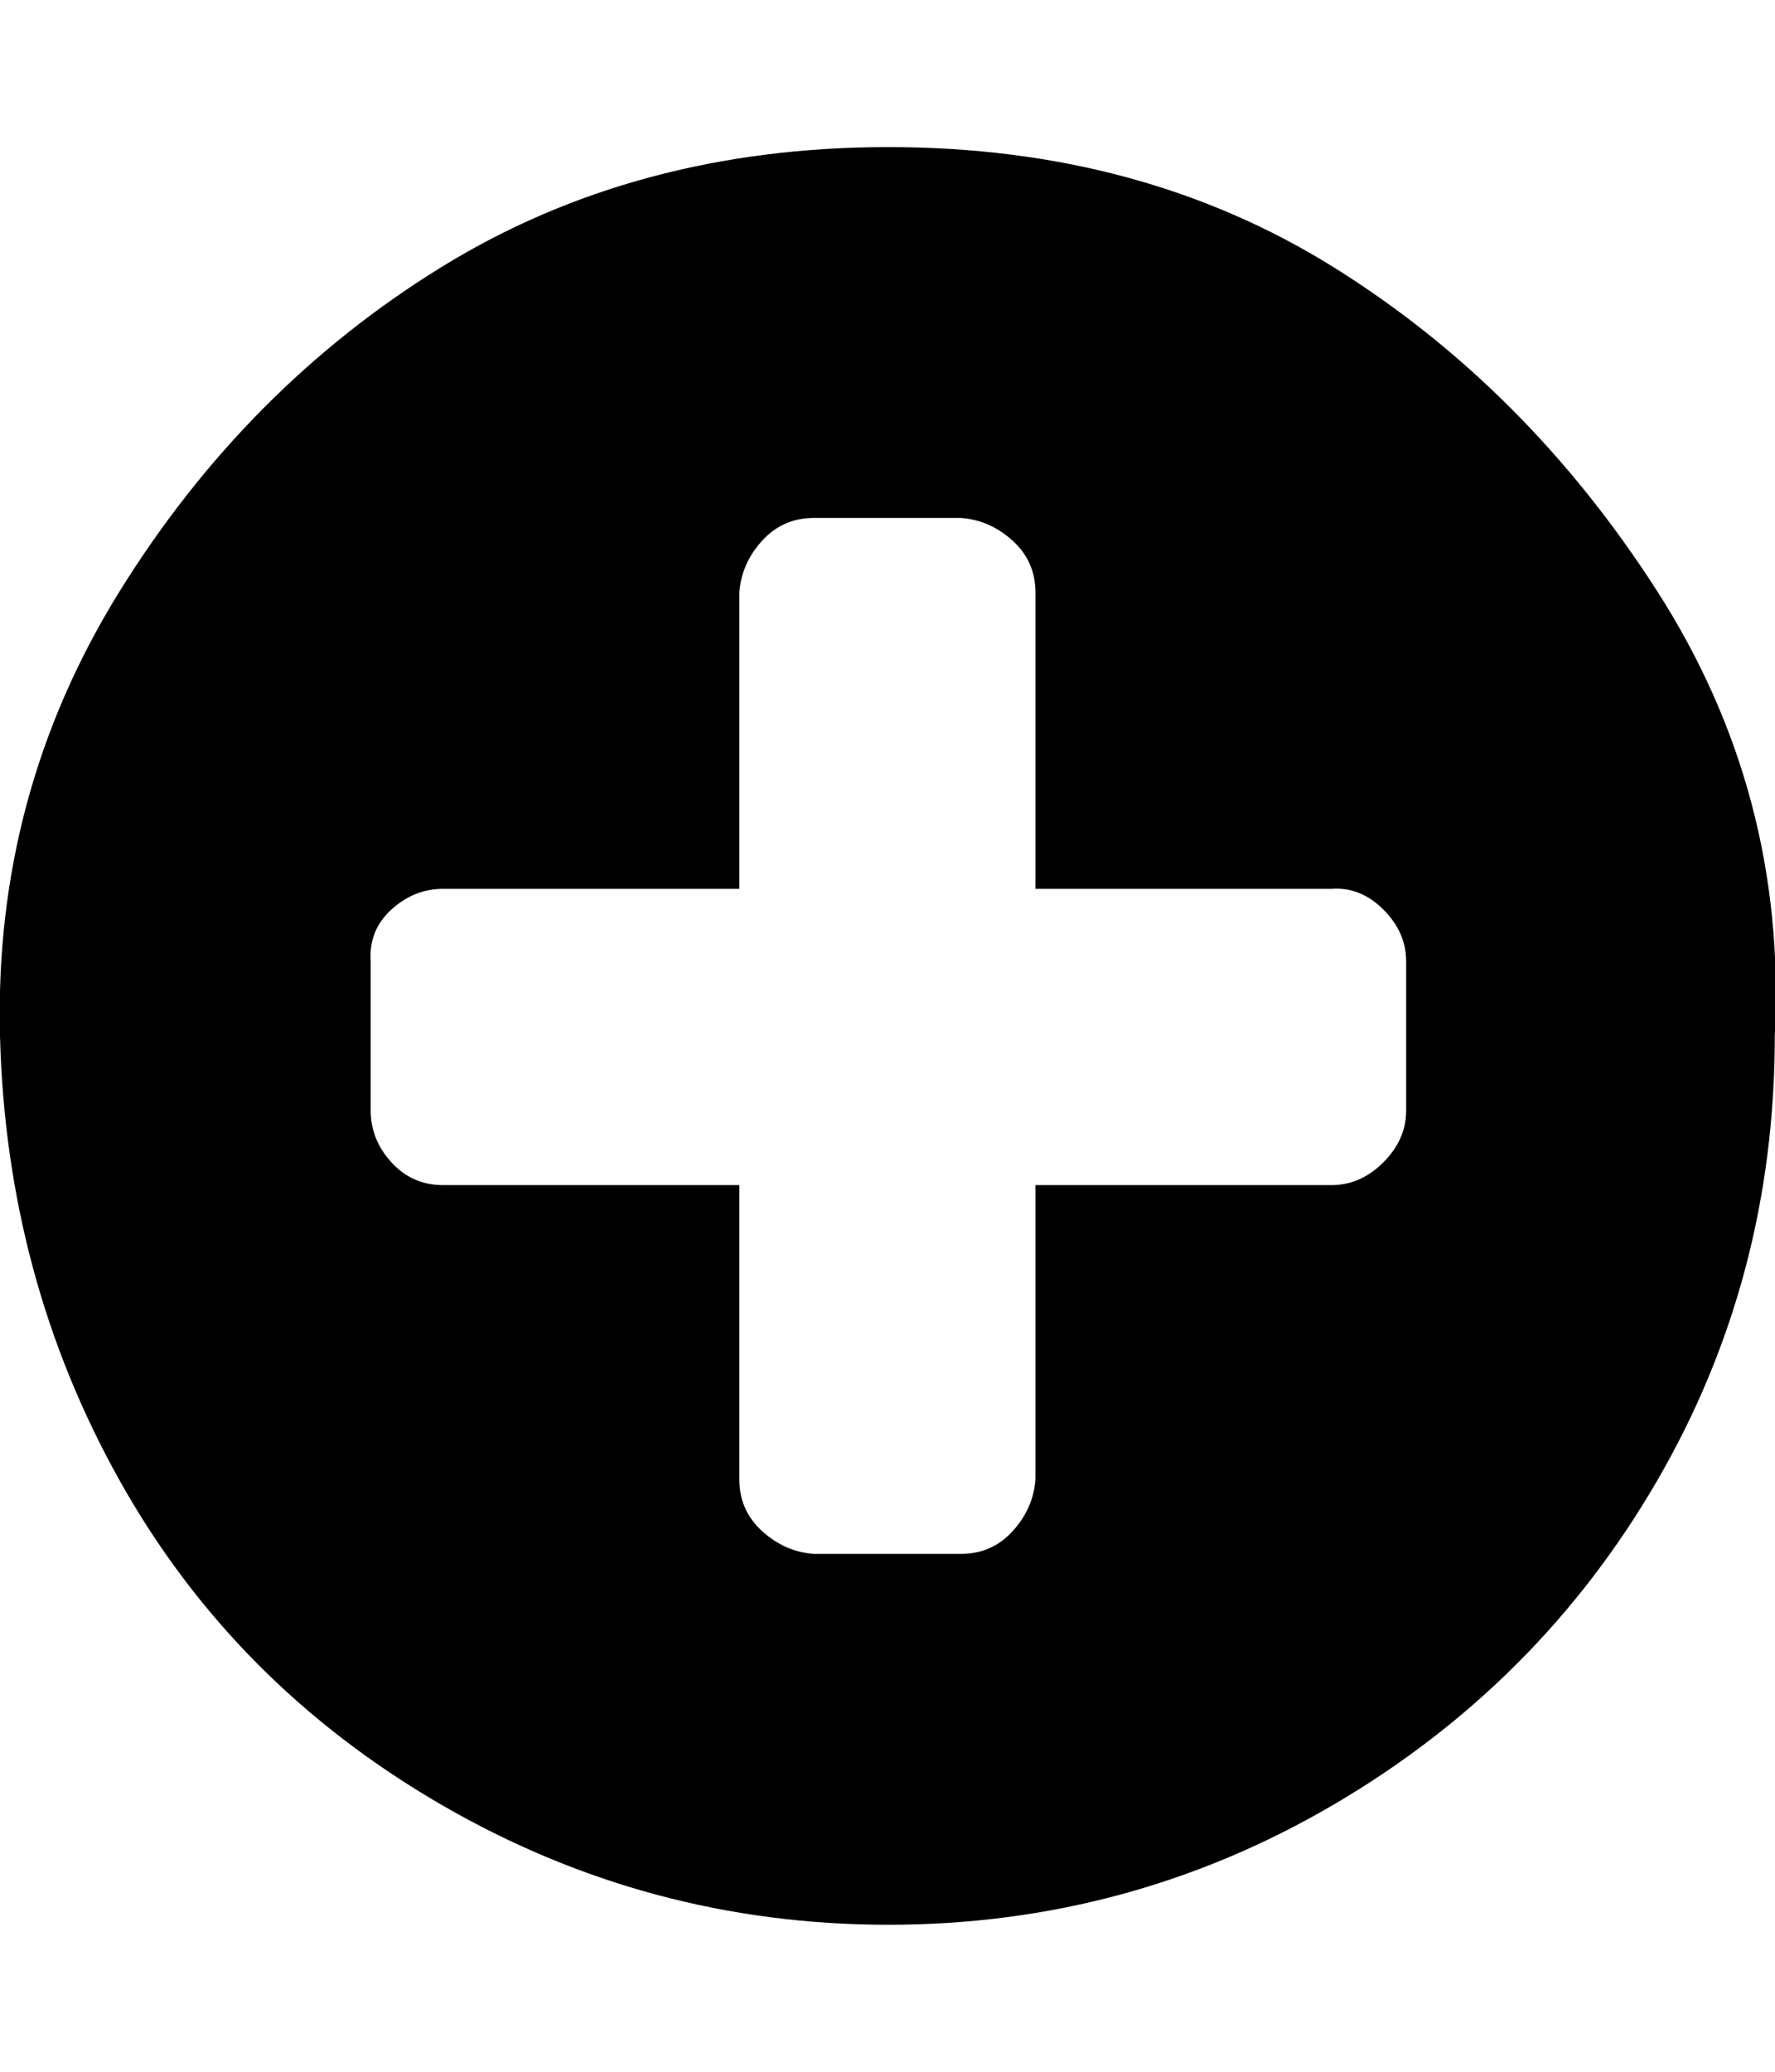 <svg height="1000" width="857.1" xmlns="http://www.w3.org/2000/svg"><path d="m679 536v-72q0-14-11-25t-25-10h-143v-143q0-15-11-25t-25-11h-71q-15 0-25 11t-11 25v143h-143q-14 0-25 10t-10 25v72q0 14 10 25t25 11h143v142q0 15 11 25t25 11h71q15 0 25-11t11-25v-142h143q14 0 25-11t11-25z m178-36q0 117-57 215t-156 156-215 58-216-58-155-156-58-215 58-215 155-156 216-58 215 58 156 156 57 215z" /></svg>